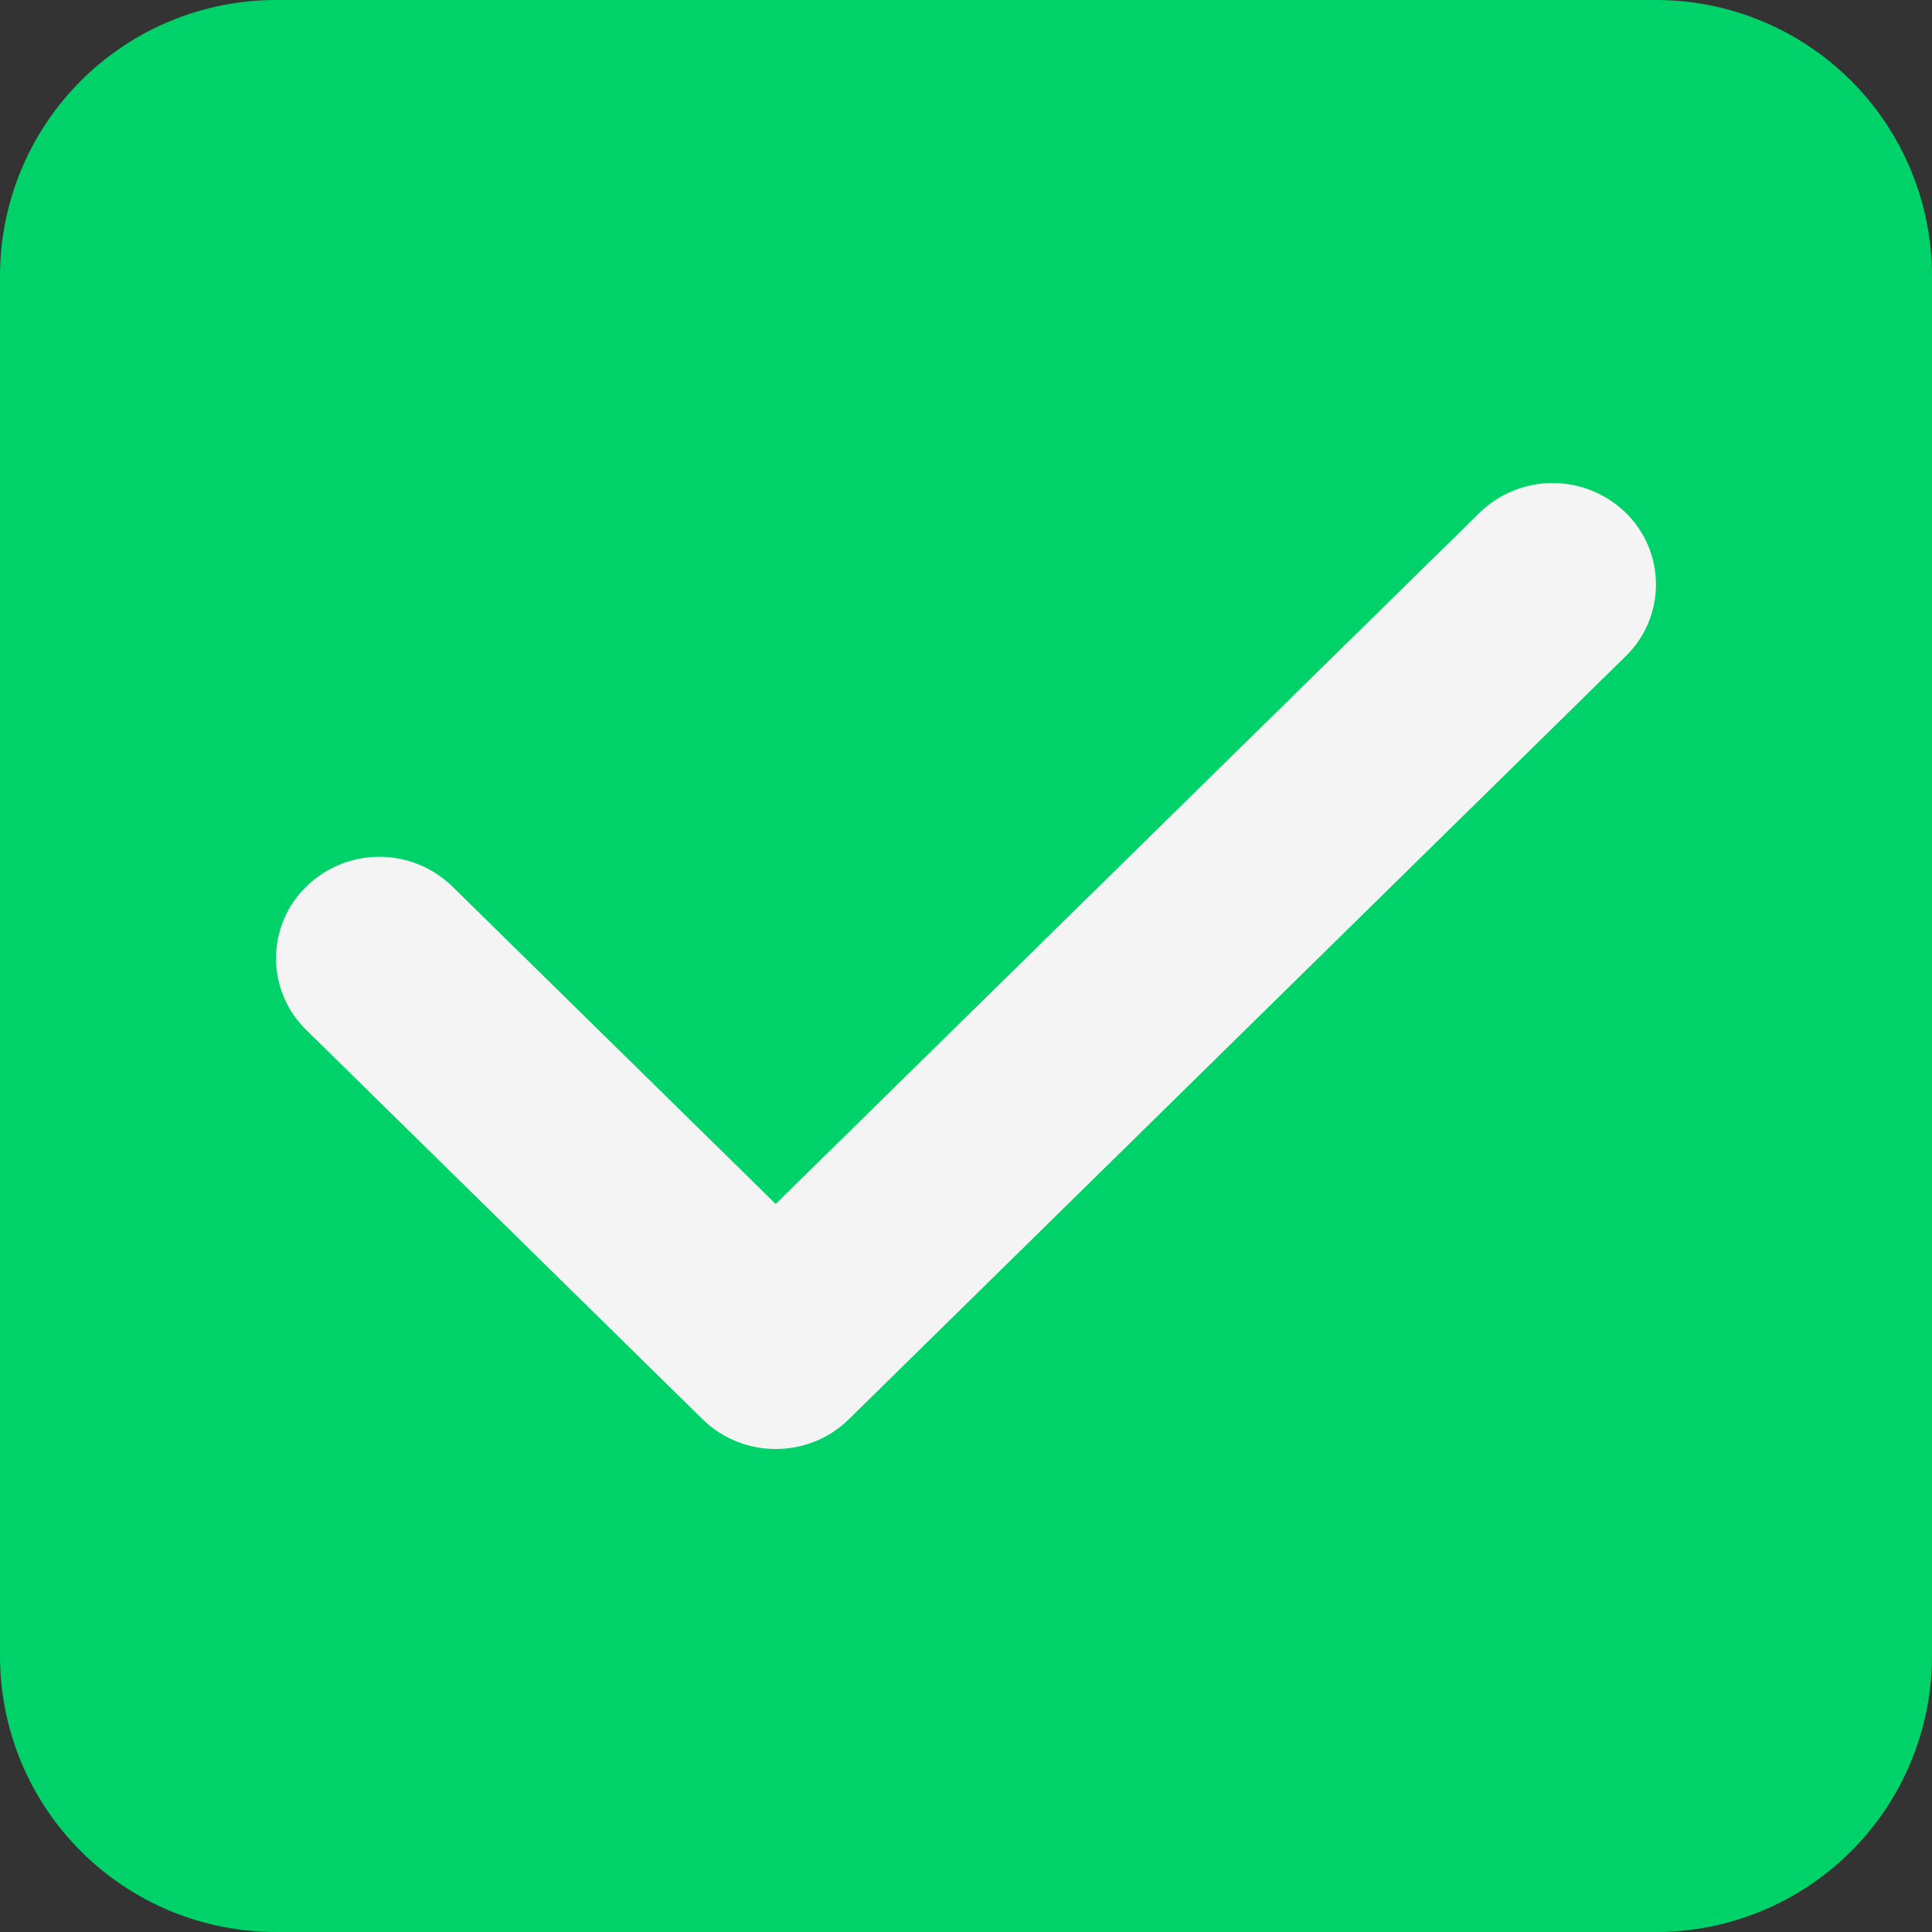 <svg width="24" height="24" viewBox="0 0 24 24" fill="none" xmlns="http://www.w3.org/2000/svg">
<rect x="0" y="0" width="24" height="24" fill="#333333" stroke="none"/>
<path d="M0 3.429C0 2.519 0.361 1.647 1.004 1.004C1.647 0.361 2.519 0 3.429 0H20.571C21.481 0 22.353 0.361 22.996 1.004C23.639 1.647 24 2.519 24 3.429V20.571C24 21.481 23.639 22.353 22.996 22.996C22.353 23.639 21.481 24 20.571 24H3.429C2.519 24 1.647 23.639 1.004 22.996C0.361 22.353 0 21.481 0 20.571V3.429Z" fill="#00D26A"/>
<path d="M9.636 18C9.308 18 8.979 17.877 8.728 17.631L3.805 12.795C3.686 12.679 3.591 12.541 3.527 12.388C3.462 12.235 3.429 12.07 3.429 11.904C3.429 11.738 3.462 11.573 3.527 11.42C3.591 11.267 3.686 11.129 3.805 11.013C4.048 10.776 4.373 10.643 4.713 10.643C5.052 10.643 5.377 10.776 5.62 11.013L9.636 14.956L18.38 6.369C18.623 6.133 18.948 6 19.287 6C19.627 6 19.952 6.133 20.195 6.369C20.314 6.485 20.409 6.624 20.473 6.777C20.538 6.93 20.571 7.095 20.571 7.261C20.571 7.427 20.538 7.592 20.473 7.745C20.409 7.898 20.314 8.036 20.195 8.152L10.544 17.631C10.302 17.869 9.975 18.001 9.636 18Z" fill="#F4F4F4"/>
</svg>
